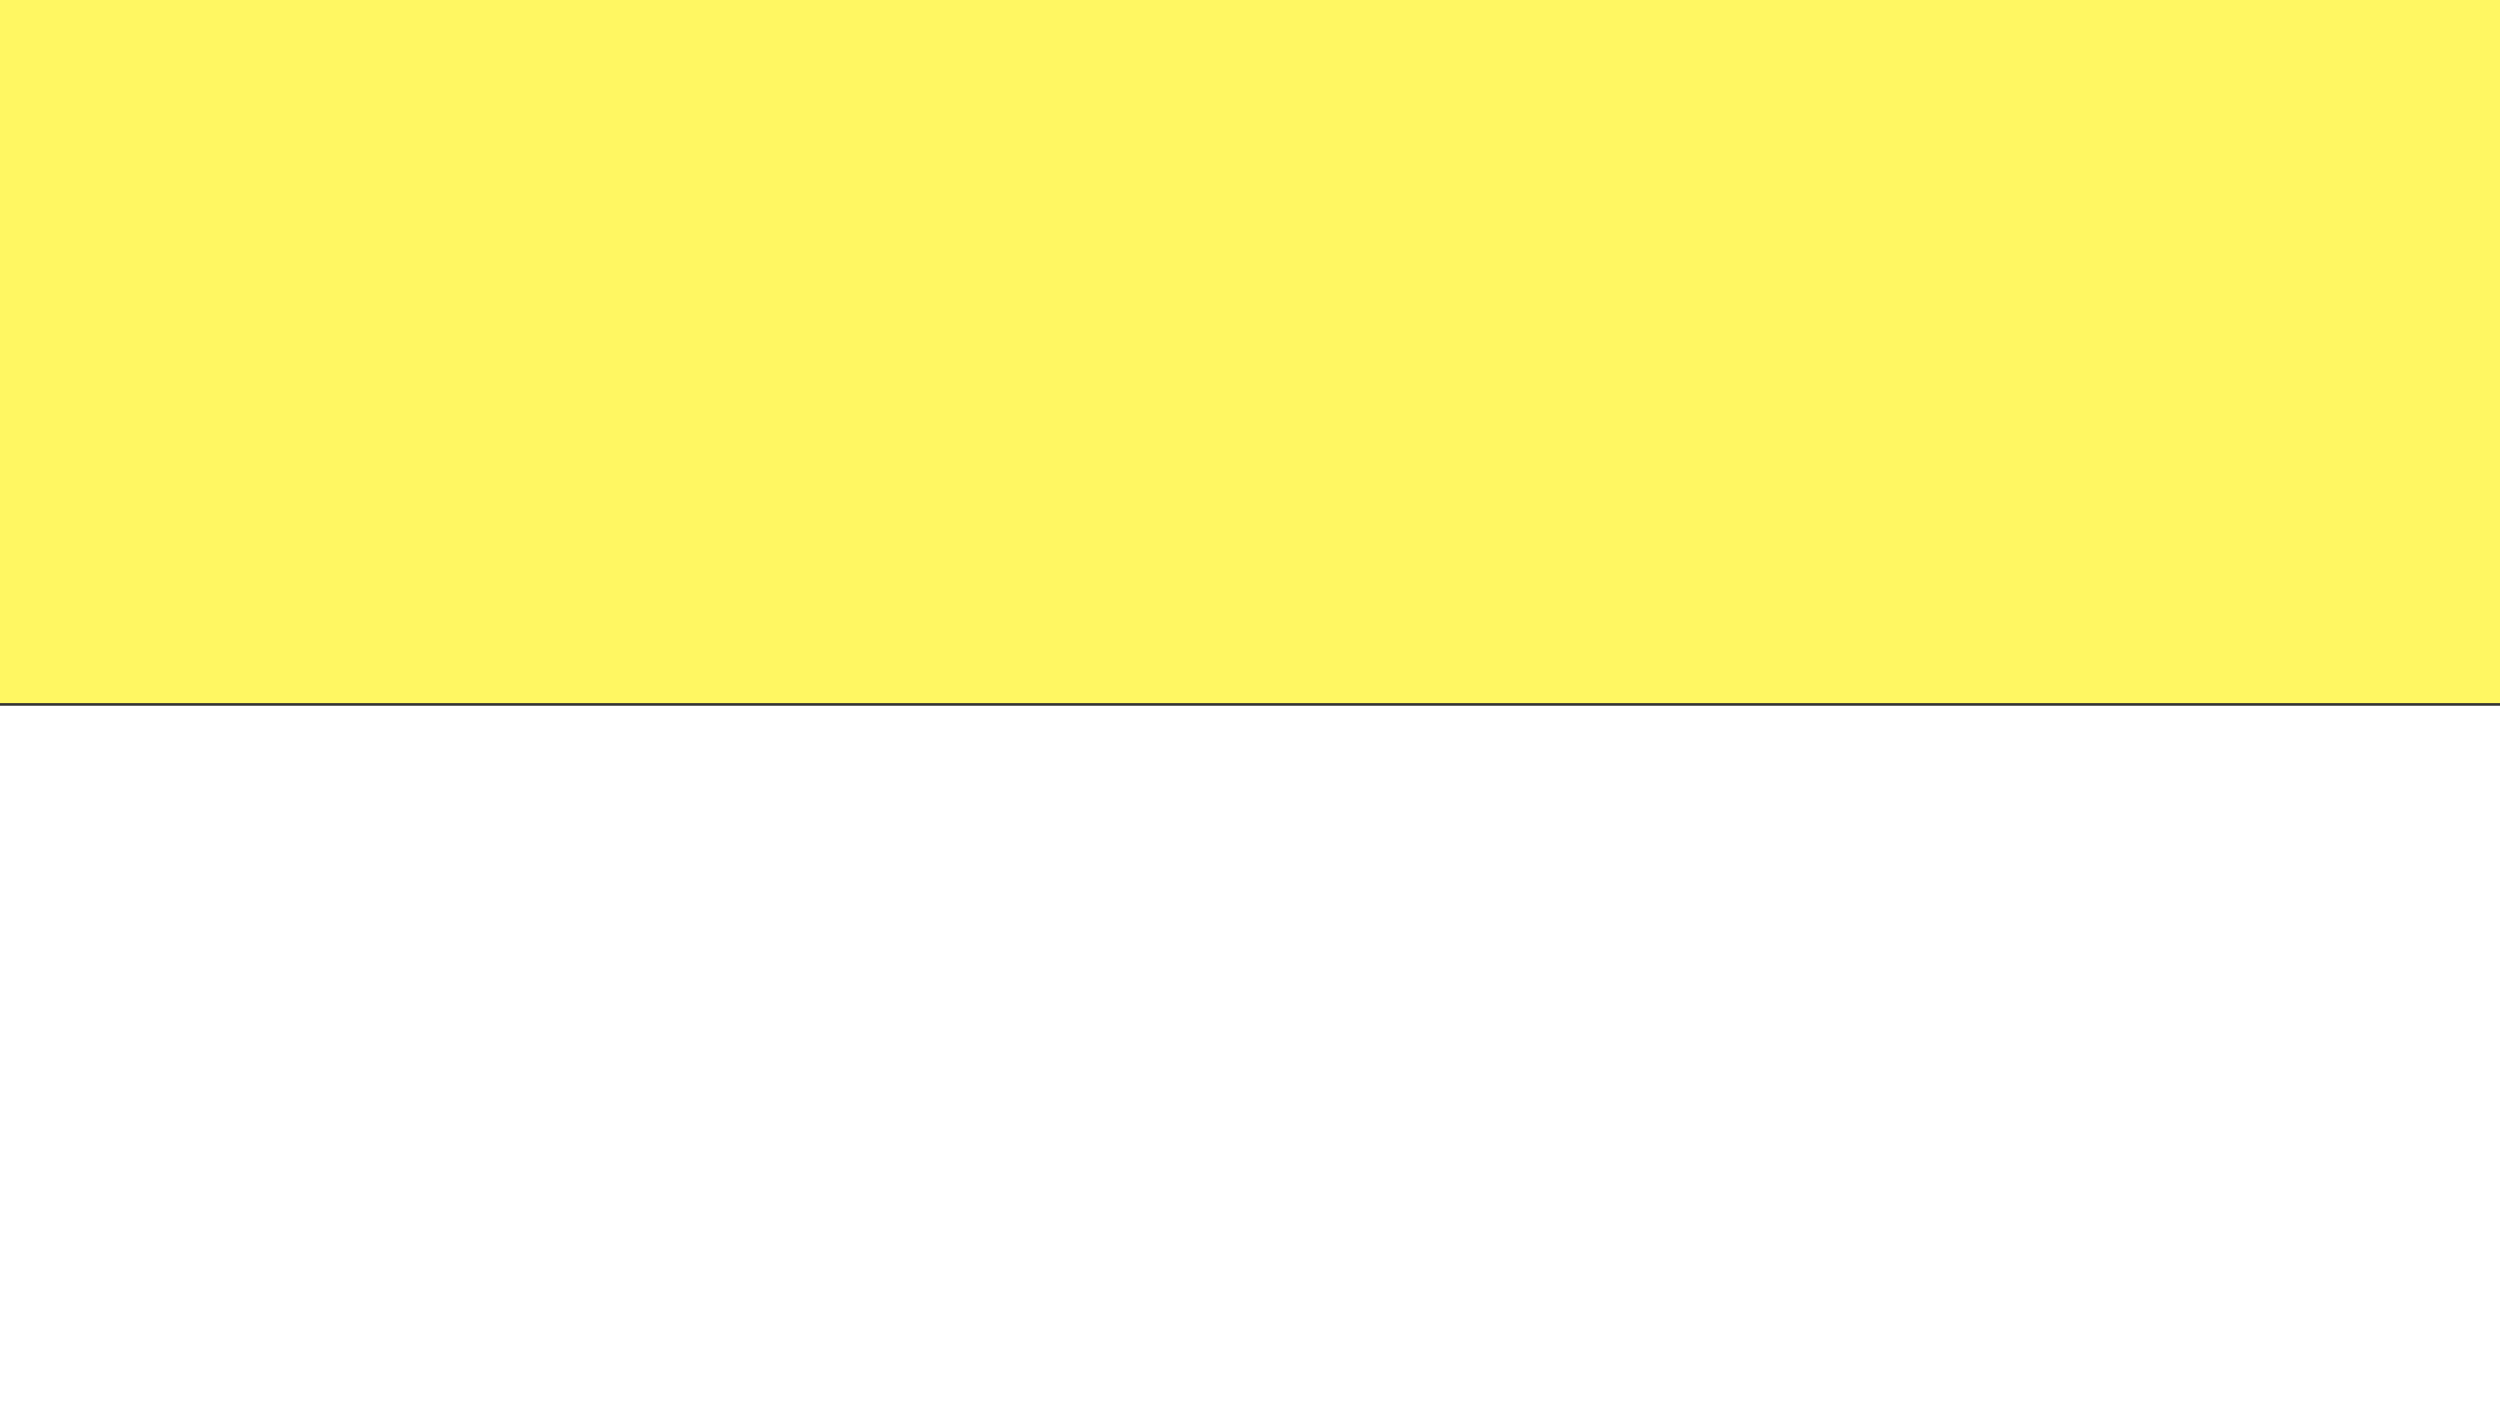 <svg width="1920" height="1080" viewBox="0 0 1920 1080" fill="none" xmlns="http://www.w3.org/2000/svg">
<rect x="0" y="0" width="1920" height="1080" fill="#333333" stroke="none"/>
<rect y="542" width="1920" height="538" fill="white"/>
<rect width="1920" height="540" fill="#FFF762"/>
</svg>
